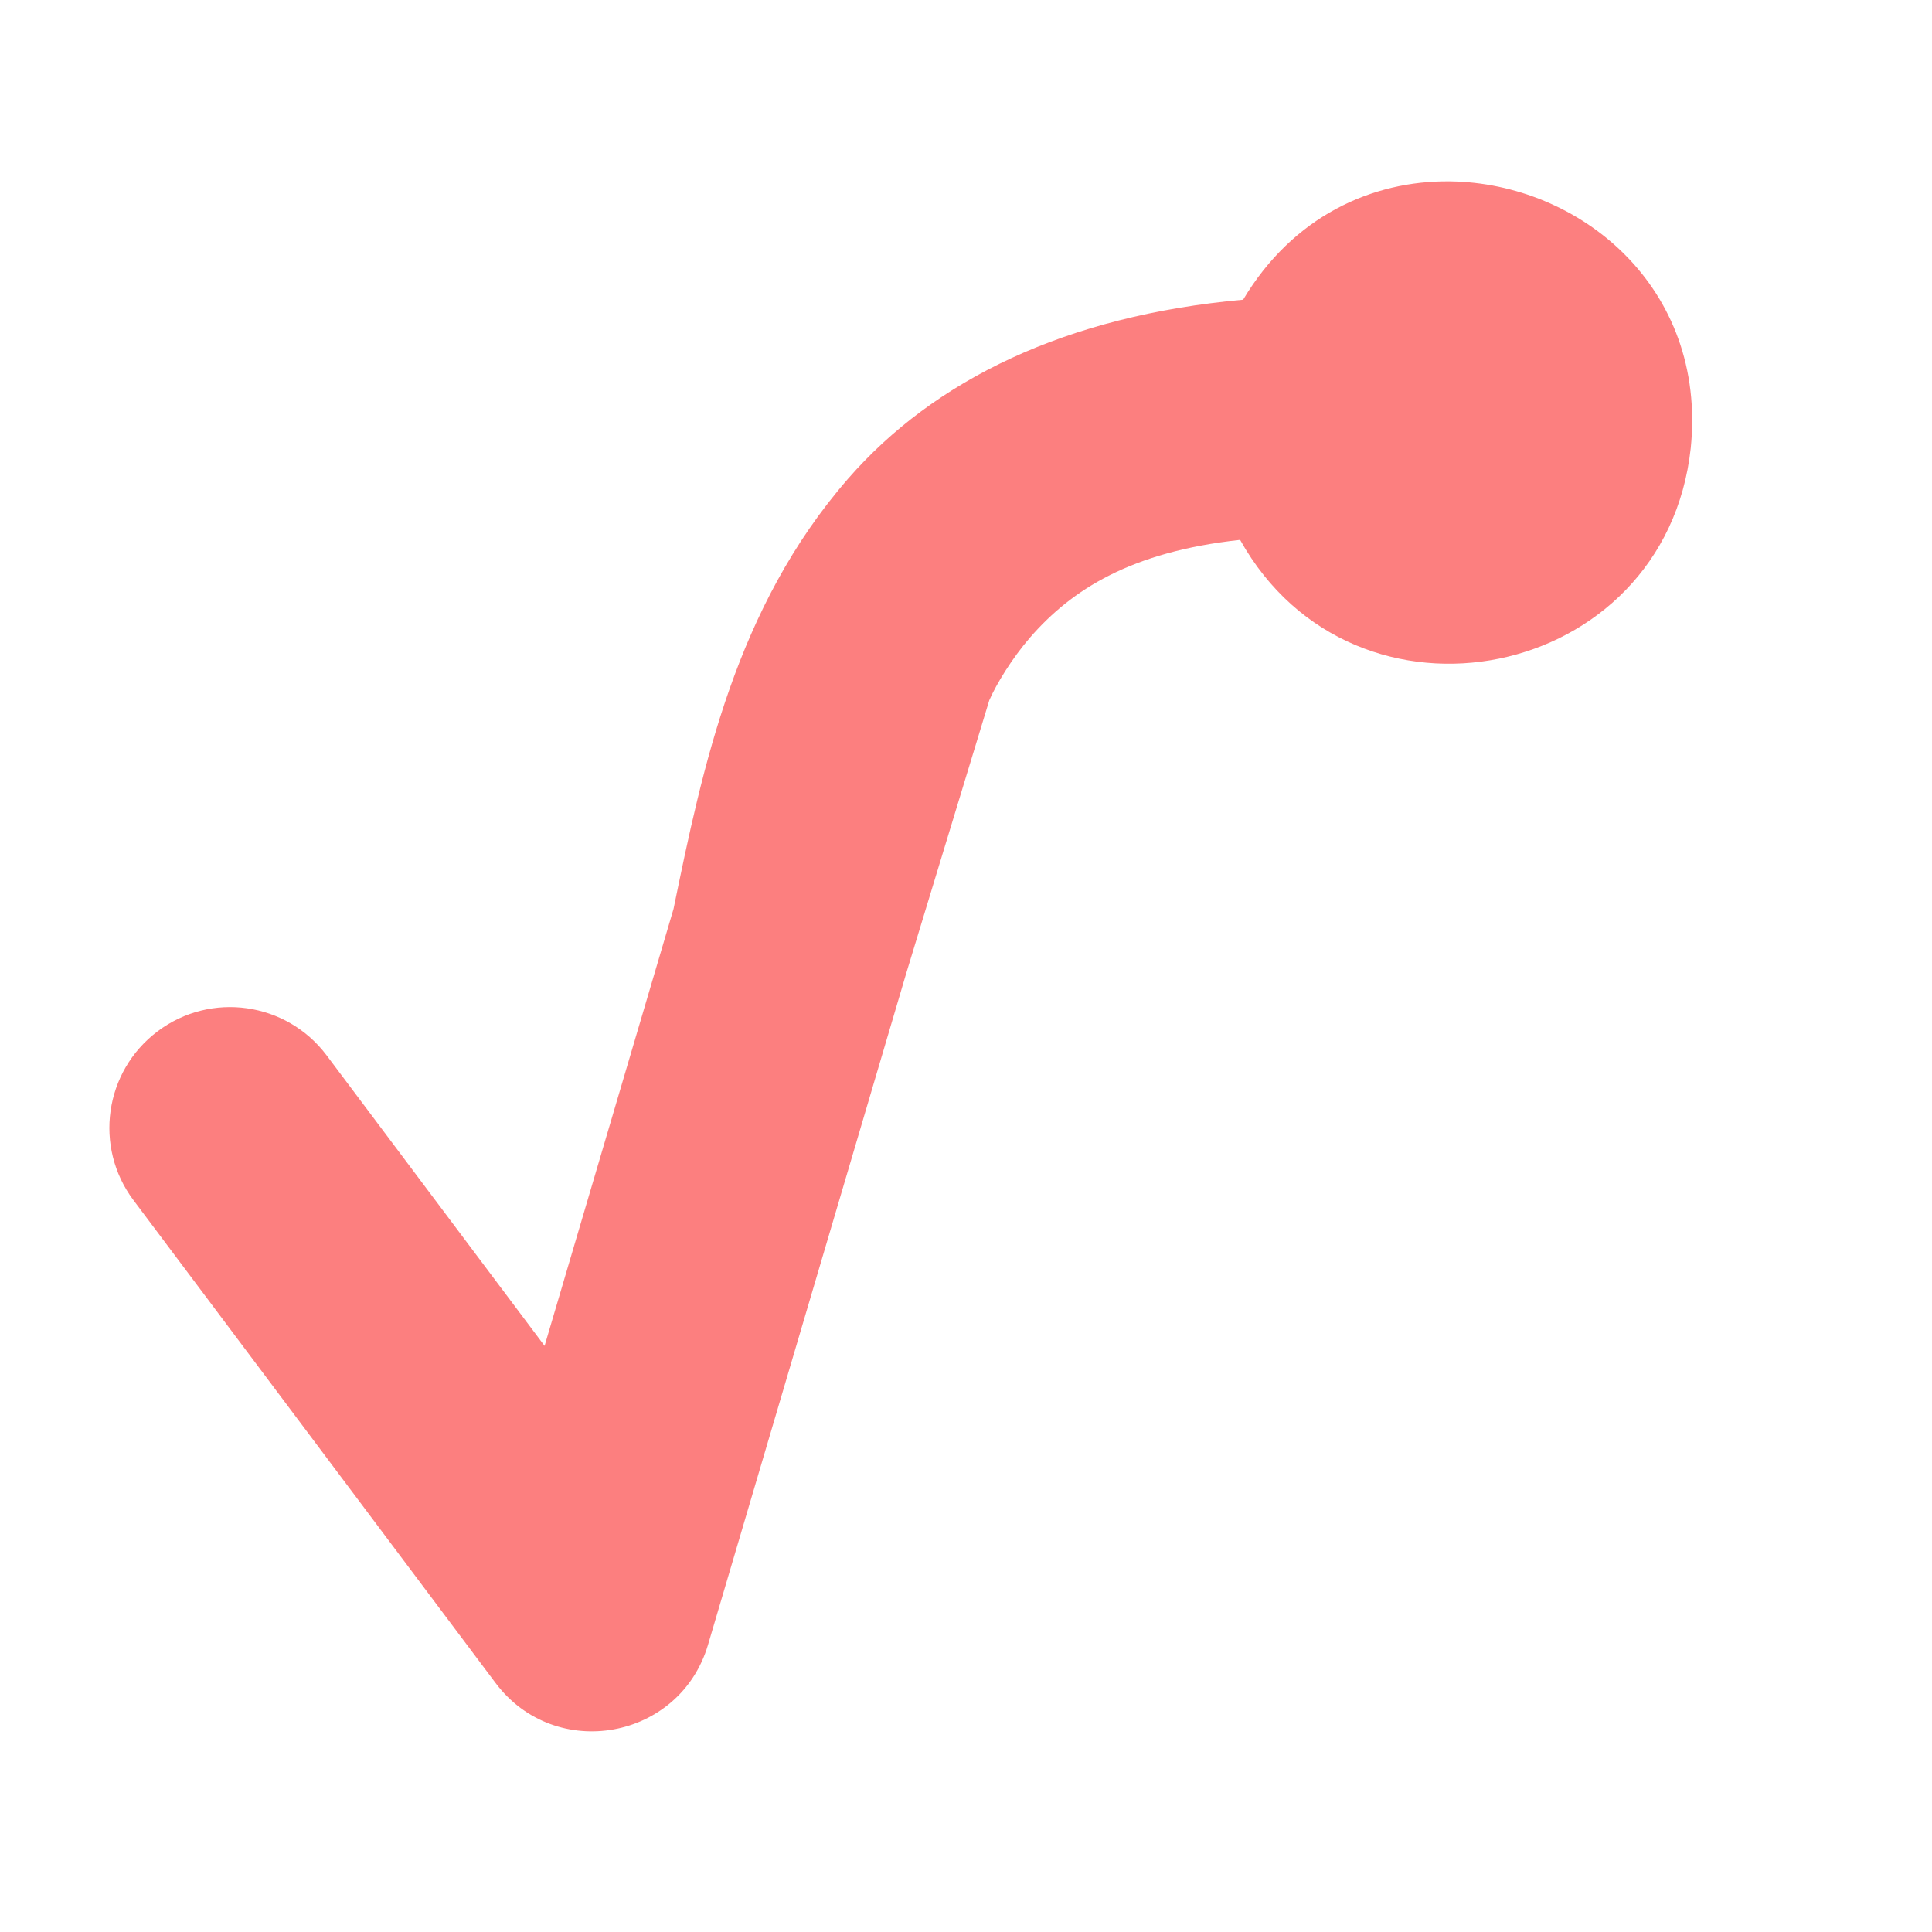 <?xml version="1.0" encoding="UTF-8" standalone="no"?>
<svg
   width="16"
   height="16"
   version="1.1"
   id="svg1"
   sodipodi:docname="AdaptableVectorShape3D.svg"
   xml:space="preserve"
   inkscape:version="1.3.2 (091e20e, 2023-11-25, custom)"
   xmlns:inkscape="http://www.inkscape.org/namespaces/inkscape"
   xmlns:sodipodi="http://sodipodi.sourceforge.net/DTD/sodipodi-0.dtd"
   xmlns="http://www.w3.org/2000/svg"
   xmlns:svg="http://www.w3.org/2000/svg"><defs
     id="defs1" /><sodipodi:namedview
     id="namedview1"
     pagecolor="#505050"
     bordercolor="#ffffff"
     borderopacity="1"
     inkscape:showpageshadow="0"
     inkscape:pageopacity="0"
     inkscape:pagecheckerboard="1"
     inkscape:deskcolor="#505050"
     inkscape:zoom="22.627417"
     inkscape:cx="5.1707183"
     inkscape:cy="9.6785241"
     inkscape:current-layer="svg1" /><path
     id="path1"
     style="color:#000000;fill:#fc7f7f;stroke-linecap:round;stroke-linejoin:round;-inkscape-stroke:none;fill-opacity:1"
     d="M 12.008,1.502 C 11.362,1.494 10.706,1.793 10.295,2.482 8.829,2.614 7.739,3.144 7.023,3.965 6.092,5.034 5.82,6.349 5.578,7.527 L 4.51,11.146 2.705,8.74 C 2.373,8.298 1.746,8.209 1.305,8.541 0.864,8.873 0.775,9.498 1.105,9.939 l 3,4 c 0.494,0.656 1.524,0.471 1.758,-0.316 L 7.504,8.064 8.193,5.799 C 8.252,5.664 8.381,5.452 8.531,5.279 8.877,4.881 9.369,4.569 10.27,4.471 11.22,6.171 13.792,5.648 14.002,3.711 14.138,2.38 13.085,1.515 12.008,1.502 Z"
     sodipodi:nodetypes="sccccccccccccccs" /></svg>
